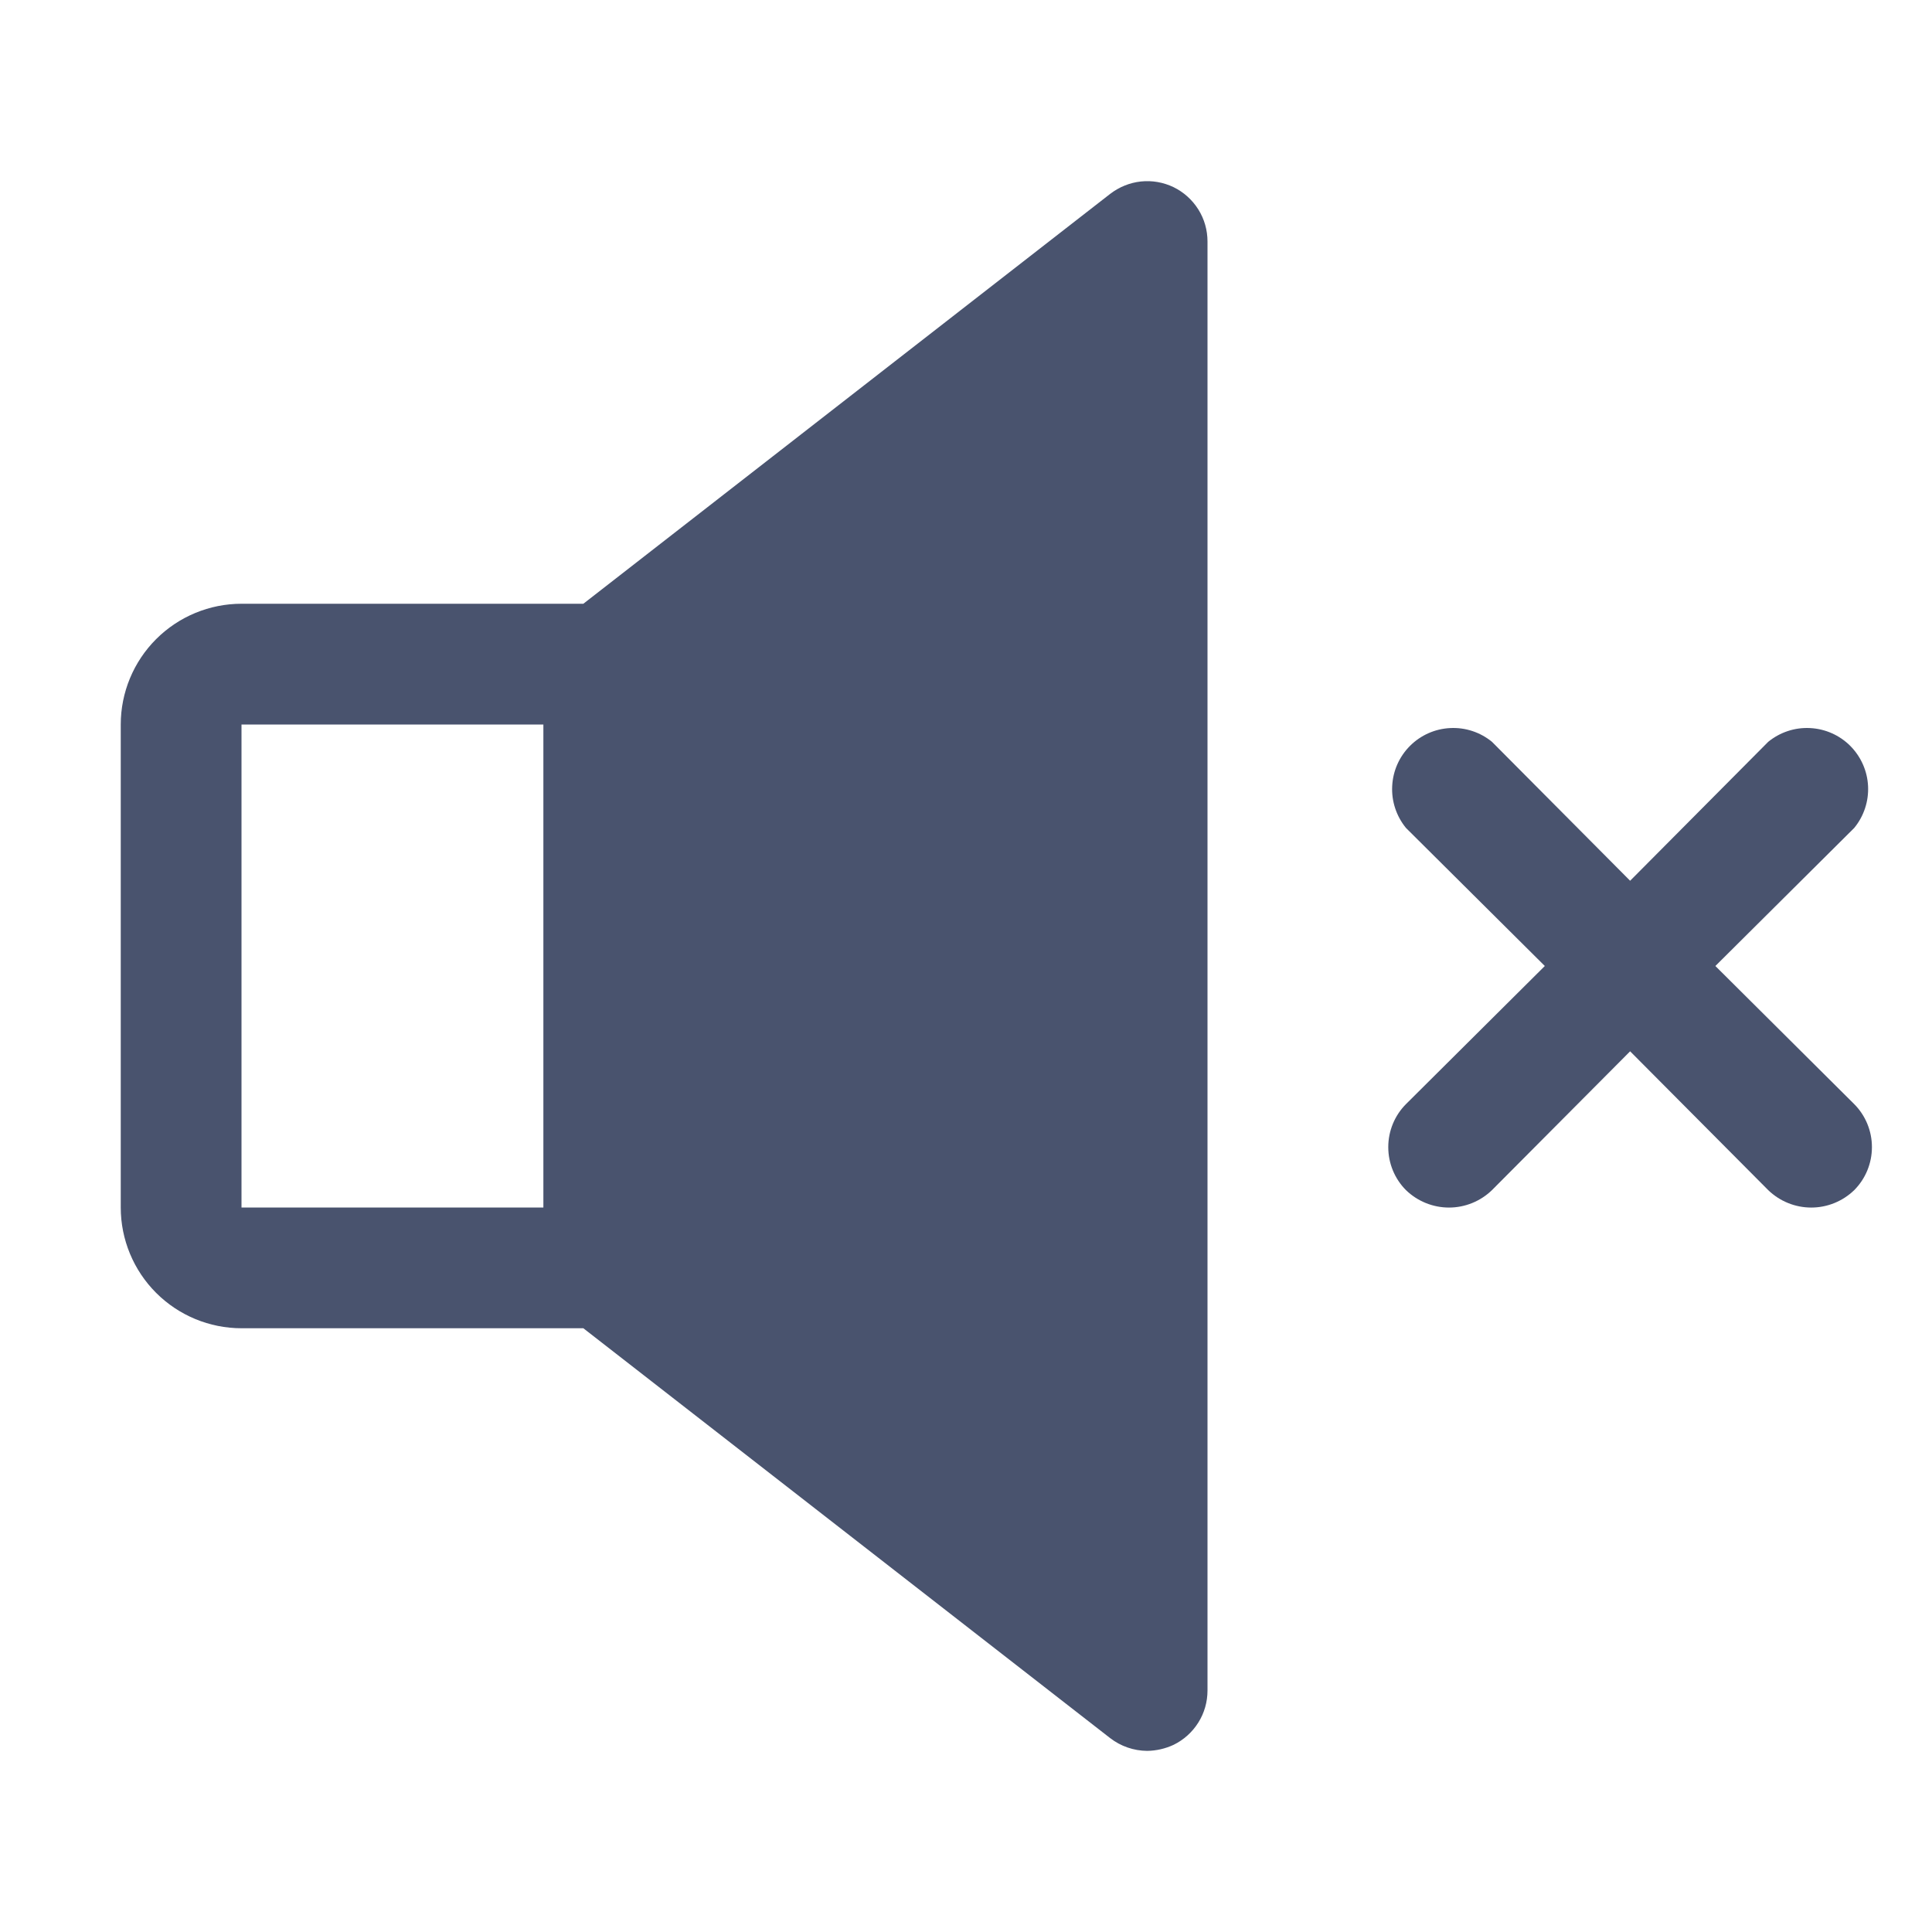 <svg width="32" height="32" viewBox="0 0 32 32" fill="none" xmlns="http://www.w3.org/2000/svg">
<path d="M19.438 3.1C19.269 3.019 19.082 2.986 18.896 3.006C18.711 3.026 18.535 3.098 18.387 3.212L9.662 10H4C3.47 10 2.961 10.211 2.586 10.586C2.211 10.961 2 11.47 2 12V20C2 20.53 2.211 21.039 2.586 21.414C2.961 21.789 3.47 22 4 22H9.662L18.387 28.788C18.563 28.924 18.778 28.998 19 29C19.151 28.998 19.3 28.964 19.438 28.9C19.606 28.818 19.748 28.69 19.848 28.531C19.948 28.372 20 28.188 20 28V4C20 3.812 19.948 3.628 19.848 3.469C19.748 3.31 19.606 3.182 19.438 3.1V3.1ZM4 12H9V20H4V12Z" fill="#49536E"/>
<path d="M28.412 16L30.712 13.713C30.872 13.518 30.953 13.271 30.941 13.021C30.929 12.769 30.823 12.532 30.646 12.354C30.468 12.176 30.23 12.071 29.979 12.059C29.728 12.046 29.482 12.128 29.287 12.287L27 14.588L24.712 12.287C24.518 12.128 24.271 12.046 24.02 12.059C23.769 12.071 23.532 12.176 23.354 12.354C23.176 12.532 23.071 12.769 23.059 13.021C23.046 13.271 23.128 13.518 23.287 13.713L25.587 16L23.287 18.288C23.099 18.477 22.994 18.733 22.994 19C22.994 19.267 23.099 19.523 23.287 19.712C23.478 19.897 23.734 20.001 24 20.001C24.266 20.001 24.521 19.897 24.712 19.712L27 17.413L29.287 19.712C29.478 19.897 29.734 20.001 30 20.001C30.266 20.001 30.521 19.897 30.712 19.712C30.9 19.523 31.005 19.267 31.005 19C31.005 18.733 30.9 18.477 30.712 18.288L28.412 16Z" fill="#49536E"/>
</svg>
